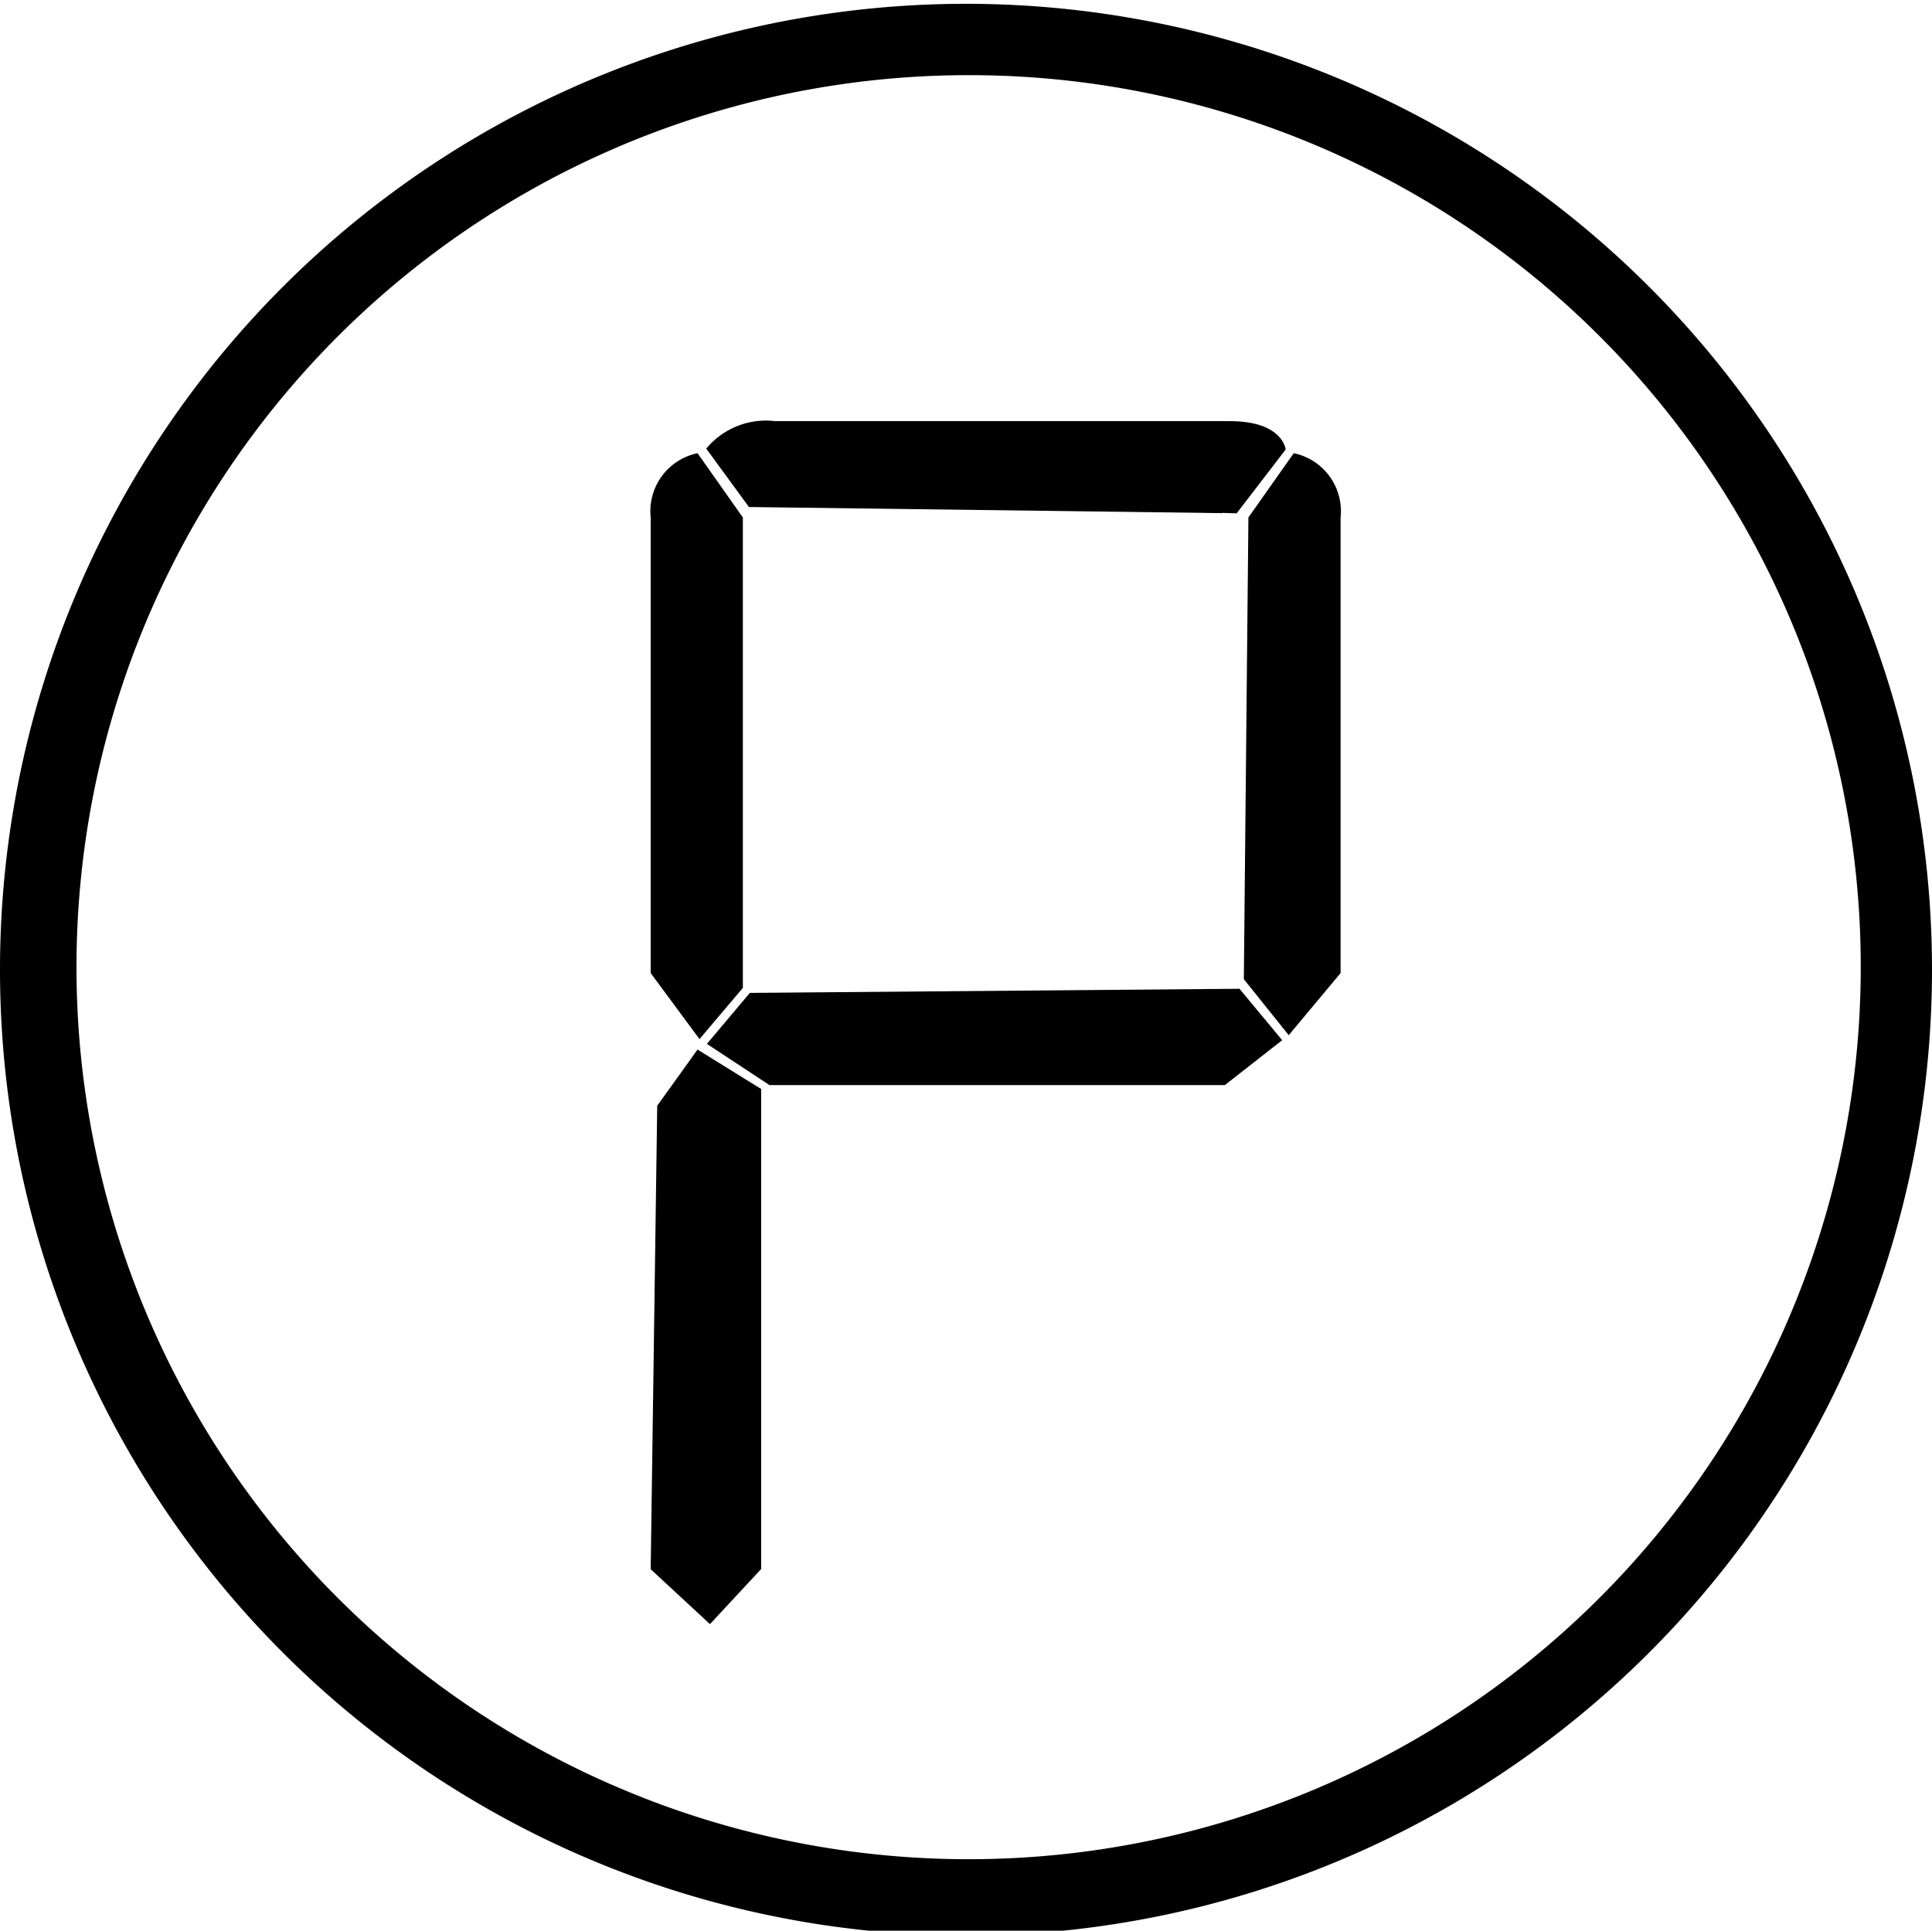 <svg id="Layer_1" data-name="Layer 1" xmlns="http://www.w3.org/2000/svg" viewBox="0 0 8.866 8.861">
  <path d="M153.584,149.429a4.433,4.433,0,0,1-8.866-.011,4.433,4.433,0,1,1,8.866.011Zm-4.441-4.111a4.094,4.094,0,1,0,4.114,4.082A4.091,4.091,0,0,0,149.143,145.318Z" transform="translate(-144.718 -144.973)"/>
  <path d="M147.704,149.439V147.348a.272.272,0,0,1,.215-.295l.208.295v2.159l-.199.235" transform="translate(-144.718 -144.973)"/>
  <polyline points="2.986 7.202 3.016 5.075 3.201 4.817 3.493 4.998 3.493 7.201 3.258 7.454"/>
  <path d="M148.273,146.906h2.09c.243,0,.255.13.255.13l-.225.293-2.166-.061" transform="translate(-144.718 -144.973)"/>
  <path d="M150.367,146.906H148.277a.356.356,0,0,0-.318.126l.196.268,2.171.028" transform="translate(-144.718 -144.973)"/>
  <path d="M150.87,149.439V147.348a.272.272,0,0,0-.215-.295l-.208.295-.021,2.119.206.257" transform="translate(-144.718 -144.973)"/>
  <polyline points="3.441 4.557 5.688 4.538 5.884 4.774 5.621 4.98 3.531 4.98 3.244 4.791"/>
</svg>
